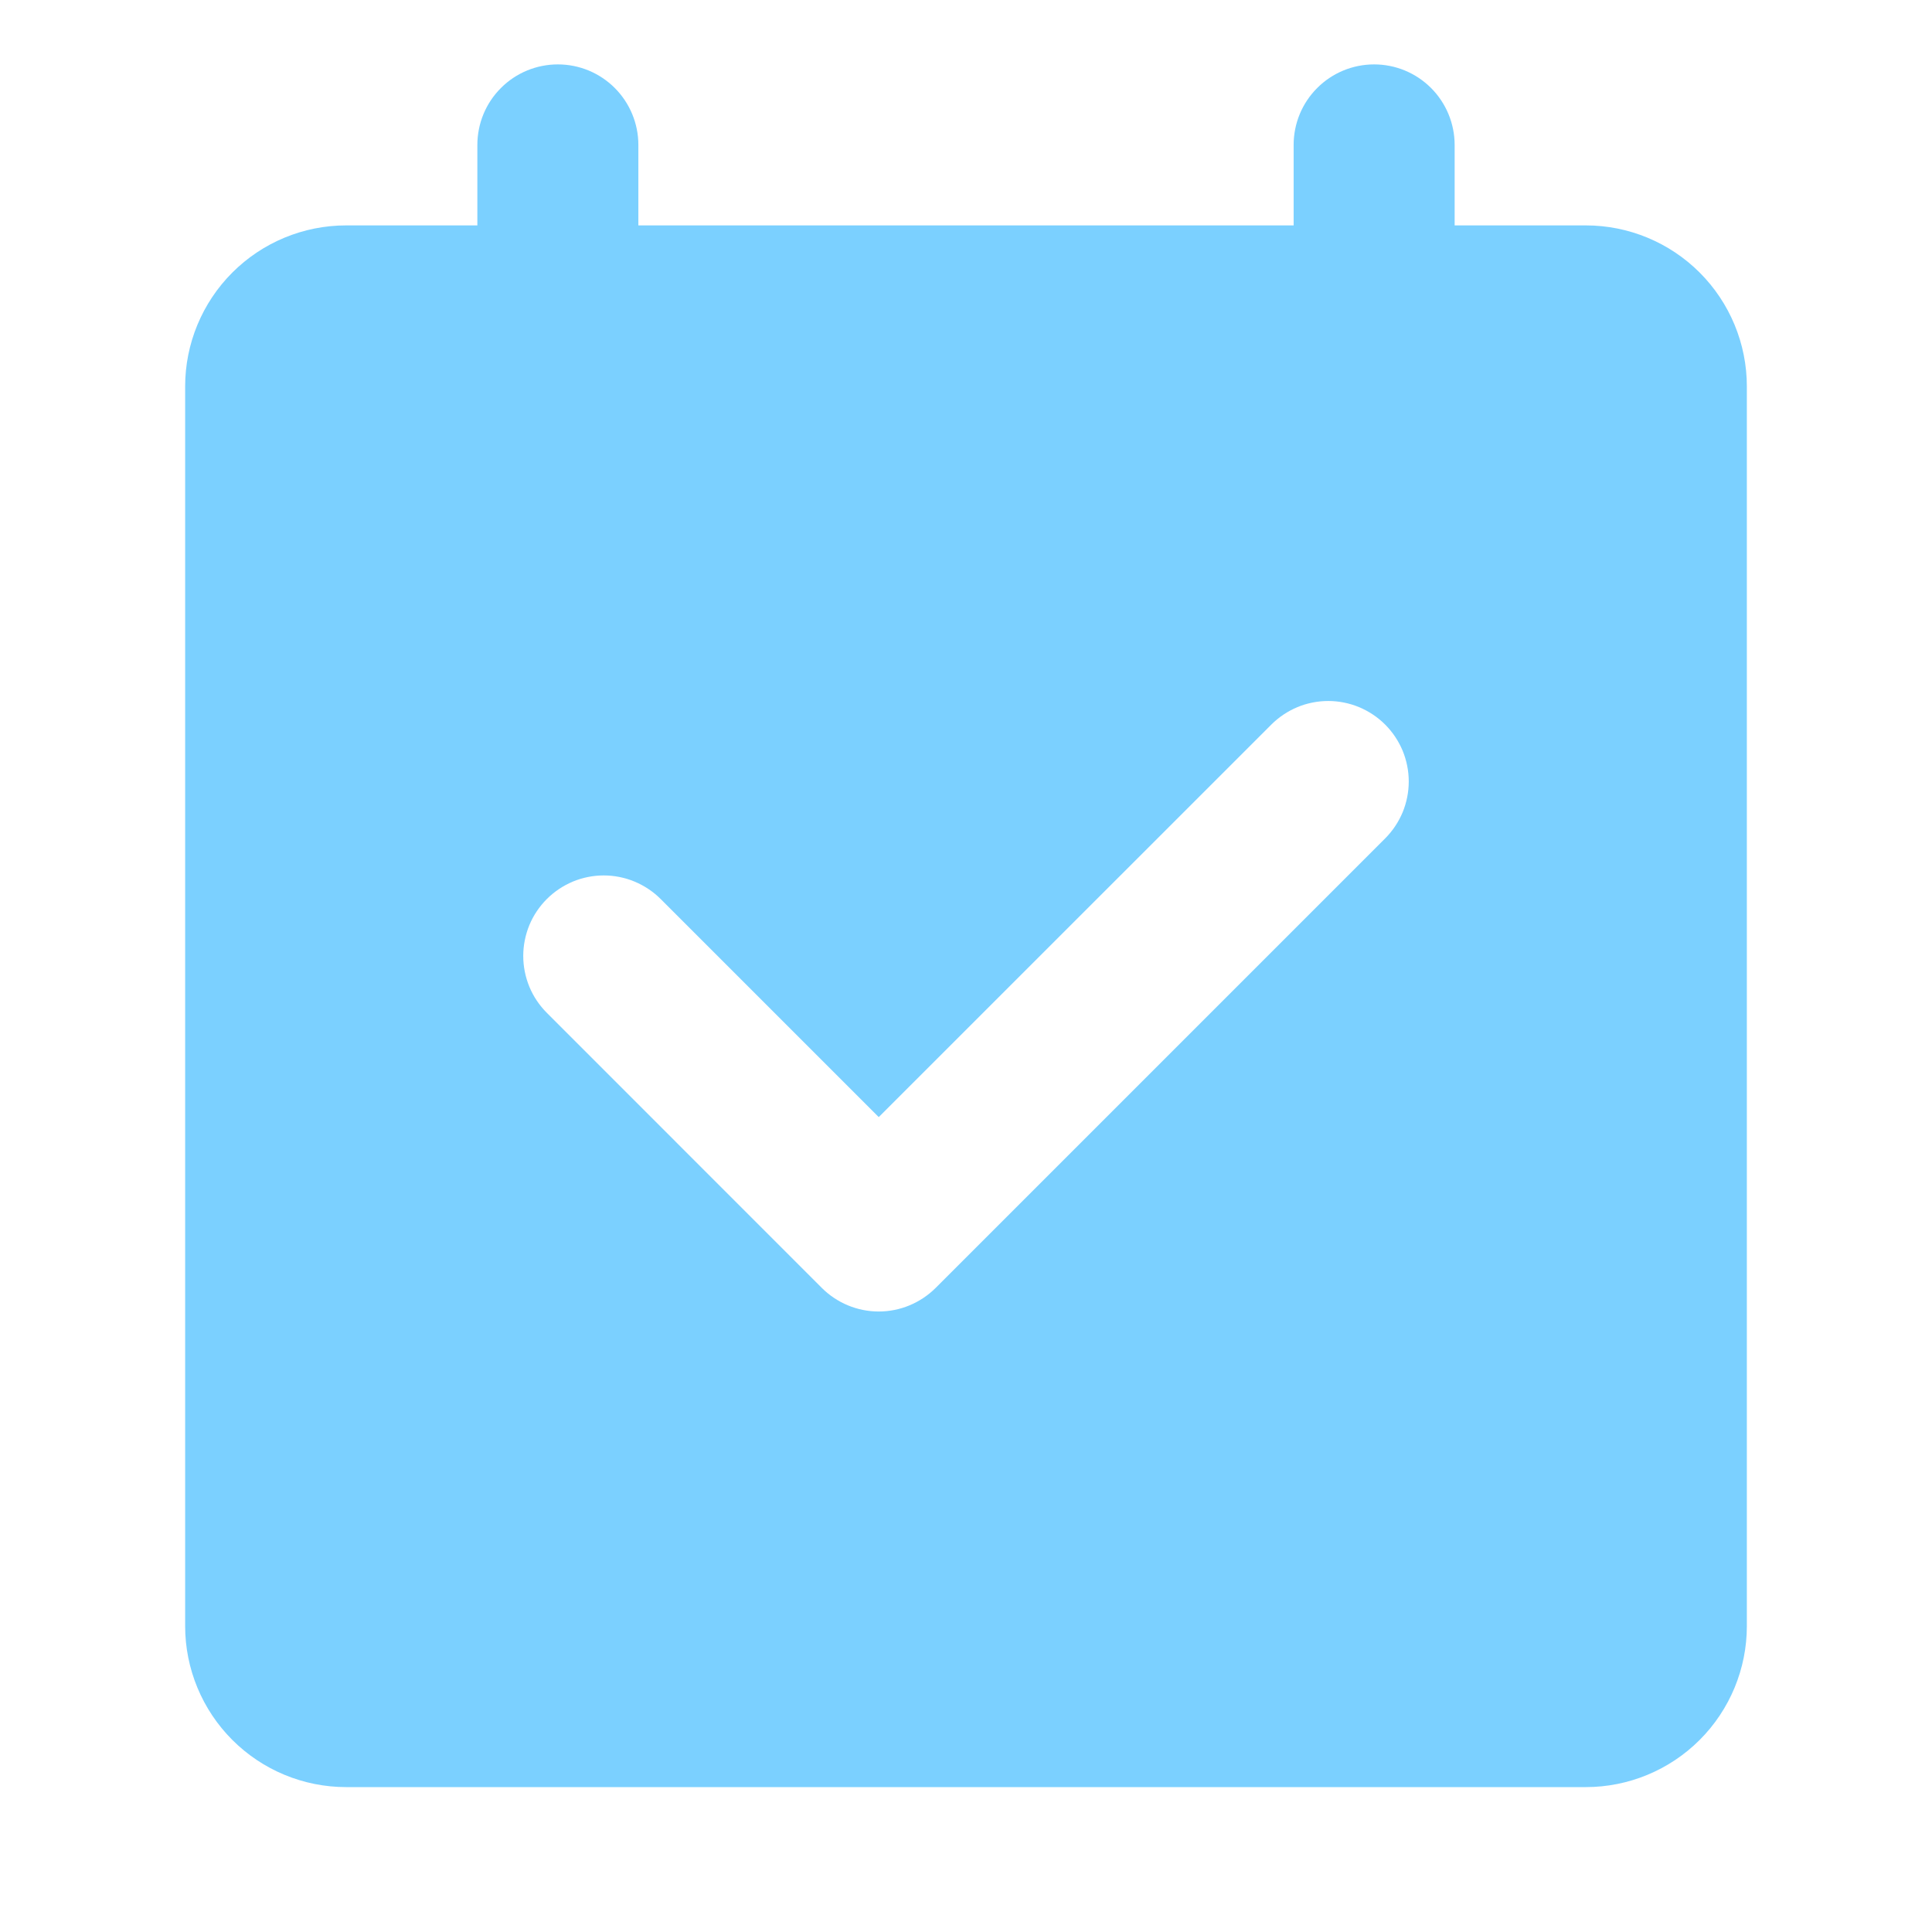 <svg width="24" height="24" viewBox="0 0 24 24" fill="none" xmlns="http://www.w3.org/2000/svg">
<path fill-rule="evenodd" clip-rule="evenodd" d="M17.207 10.415L11.623 15.999C11.435 16.186 11.181 16.292 10.916 16.292C10.651 16.292 10.396 16.186 10.209 15.999L6.793 12.582C6.7 12.489 6.626 12.379 6.576 12.258C6.526 12.136 6.5 12.006 6.5 11.875C6.5 11.744 6.526 11.614 6.576 11.492C6.626 11.371 6.7 11.261 6.793 11.168C6.886 11.075 6.996 11.002 7.117 10.951C7.238 10.901 7.369 10.875 7.5 10.875C7.631 10.875 7.761 10.901 7.882 10.951C8.004 11.002 8.114 11.075 8.207 11.168L10.916 13.877L15.793 9.001C15.886 8.908 15.996 8.835 16.117 8.784C16.238 8.734 16.369 8.708 16.5 8.708C16.631 8.708 16.761 8.734 16.882 8.784C17.004 8.835 17.114 8.908 17.207 9.001C17.3 9.094 17.373 9.204 17.424 9.325C17.474 9.447 17.5 9.577 17.5 9.708C17.5 9.839 17.474 9.969 17.424 10.091C17.373 10.212 17.3 10.322 17.207 10.415ZM19.7 2.8H18.07V1.8C18.07 1.535 17.964 1.28 17.777 1.093C17.589 0.905 17.335 0.8 17.07 0.8C16.805 0.8 16.55 0.905 16.363 1.093C16.175 1.28 16.07 1.535 16.07 1.8V2.8H7.93V1.8C7.93 1.535 7.824 1.28 7.637 1.093C7.449 0.905 7.195 0.8 6.93 0.8C6.665 0.8 6.41 0.905 6.223 1.093C6.035 1.28 5.93 1.535 5.93 1.8V2.8H4.3C3.769 2.8 3.261 3.011 2.886 3.386C2.511 3.761 2.3 4.27 2.3 4.8V20.2C2.3 20.73 2.511 21.239 2.886 21.614C3.261 21.989 3.769 22.2 4.3 22.2H19.7C20.23 22.2 20.739 21.989 21.114 21.614C21.489 21.239 21.7 20.73 21.7 20.2V4.8C21.7 4.27 21.489 3.761 21.114 3.386C20.739 3.011 20.23 2.8 19.7 2.8Z" fill="#7BD0FF"/>
</svg>
